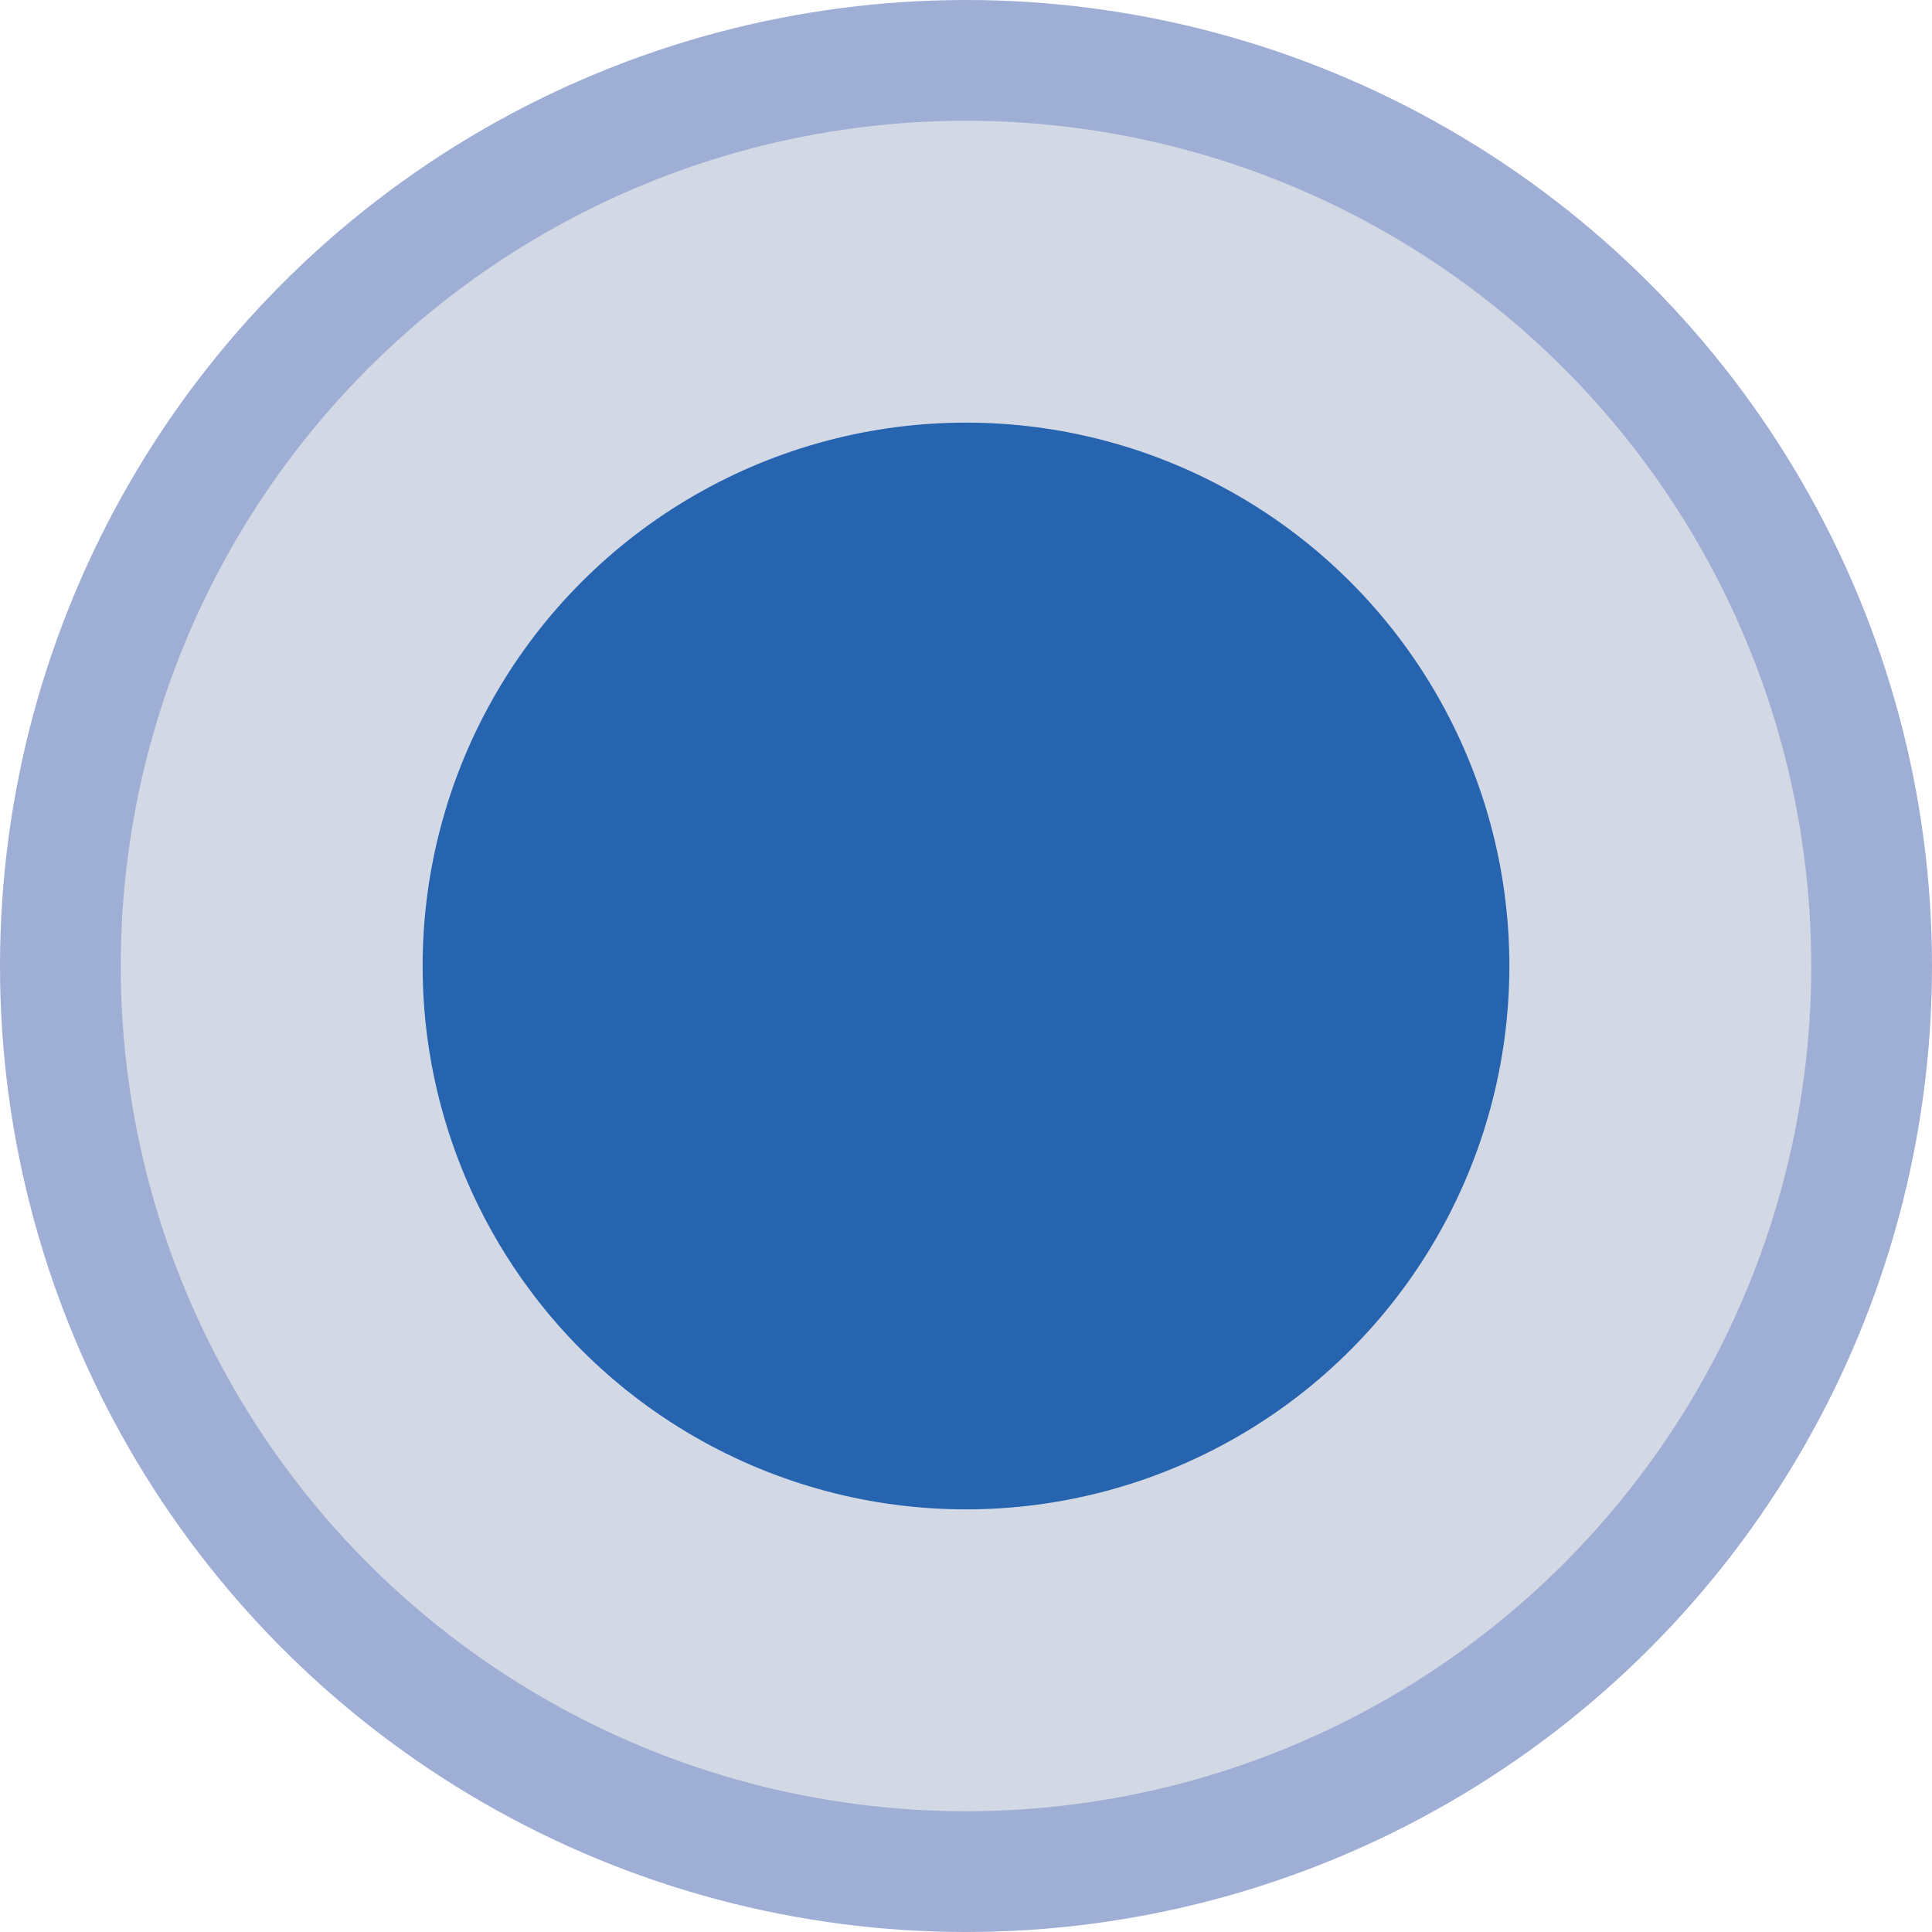 <svg id="图层_1" data-name="图层 1" xmlns="http://www.w3.org/2000/svg" viewBox="0 0 16 16"><defs><style>.cls-1{fill:#d3d8e5;stroke:#9faed5;stroke-miterlimit:10;}.cls-2{fill:#2764b0;}</style></defs><title>选中</title><circle class="cls-1" cx="8" cy="8" r="7.5"/><circle class="cls-2" cx="8" cy="8" r="4.5"/></svg>